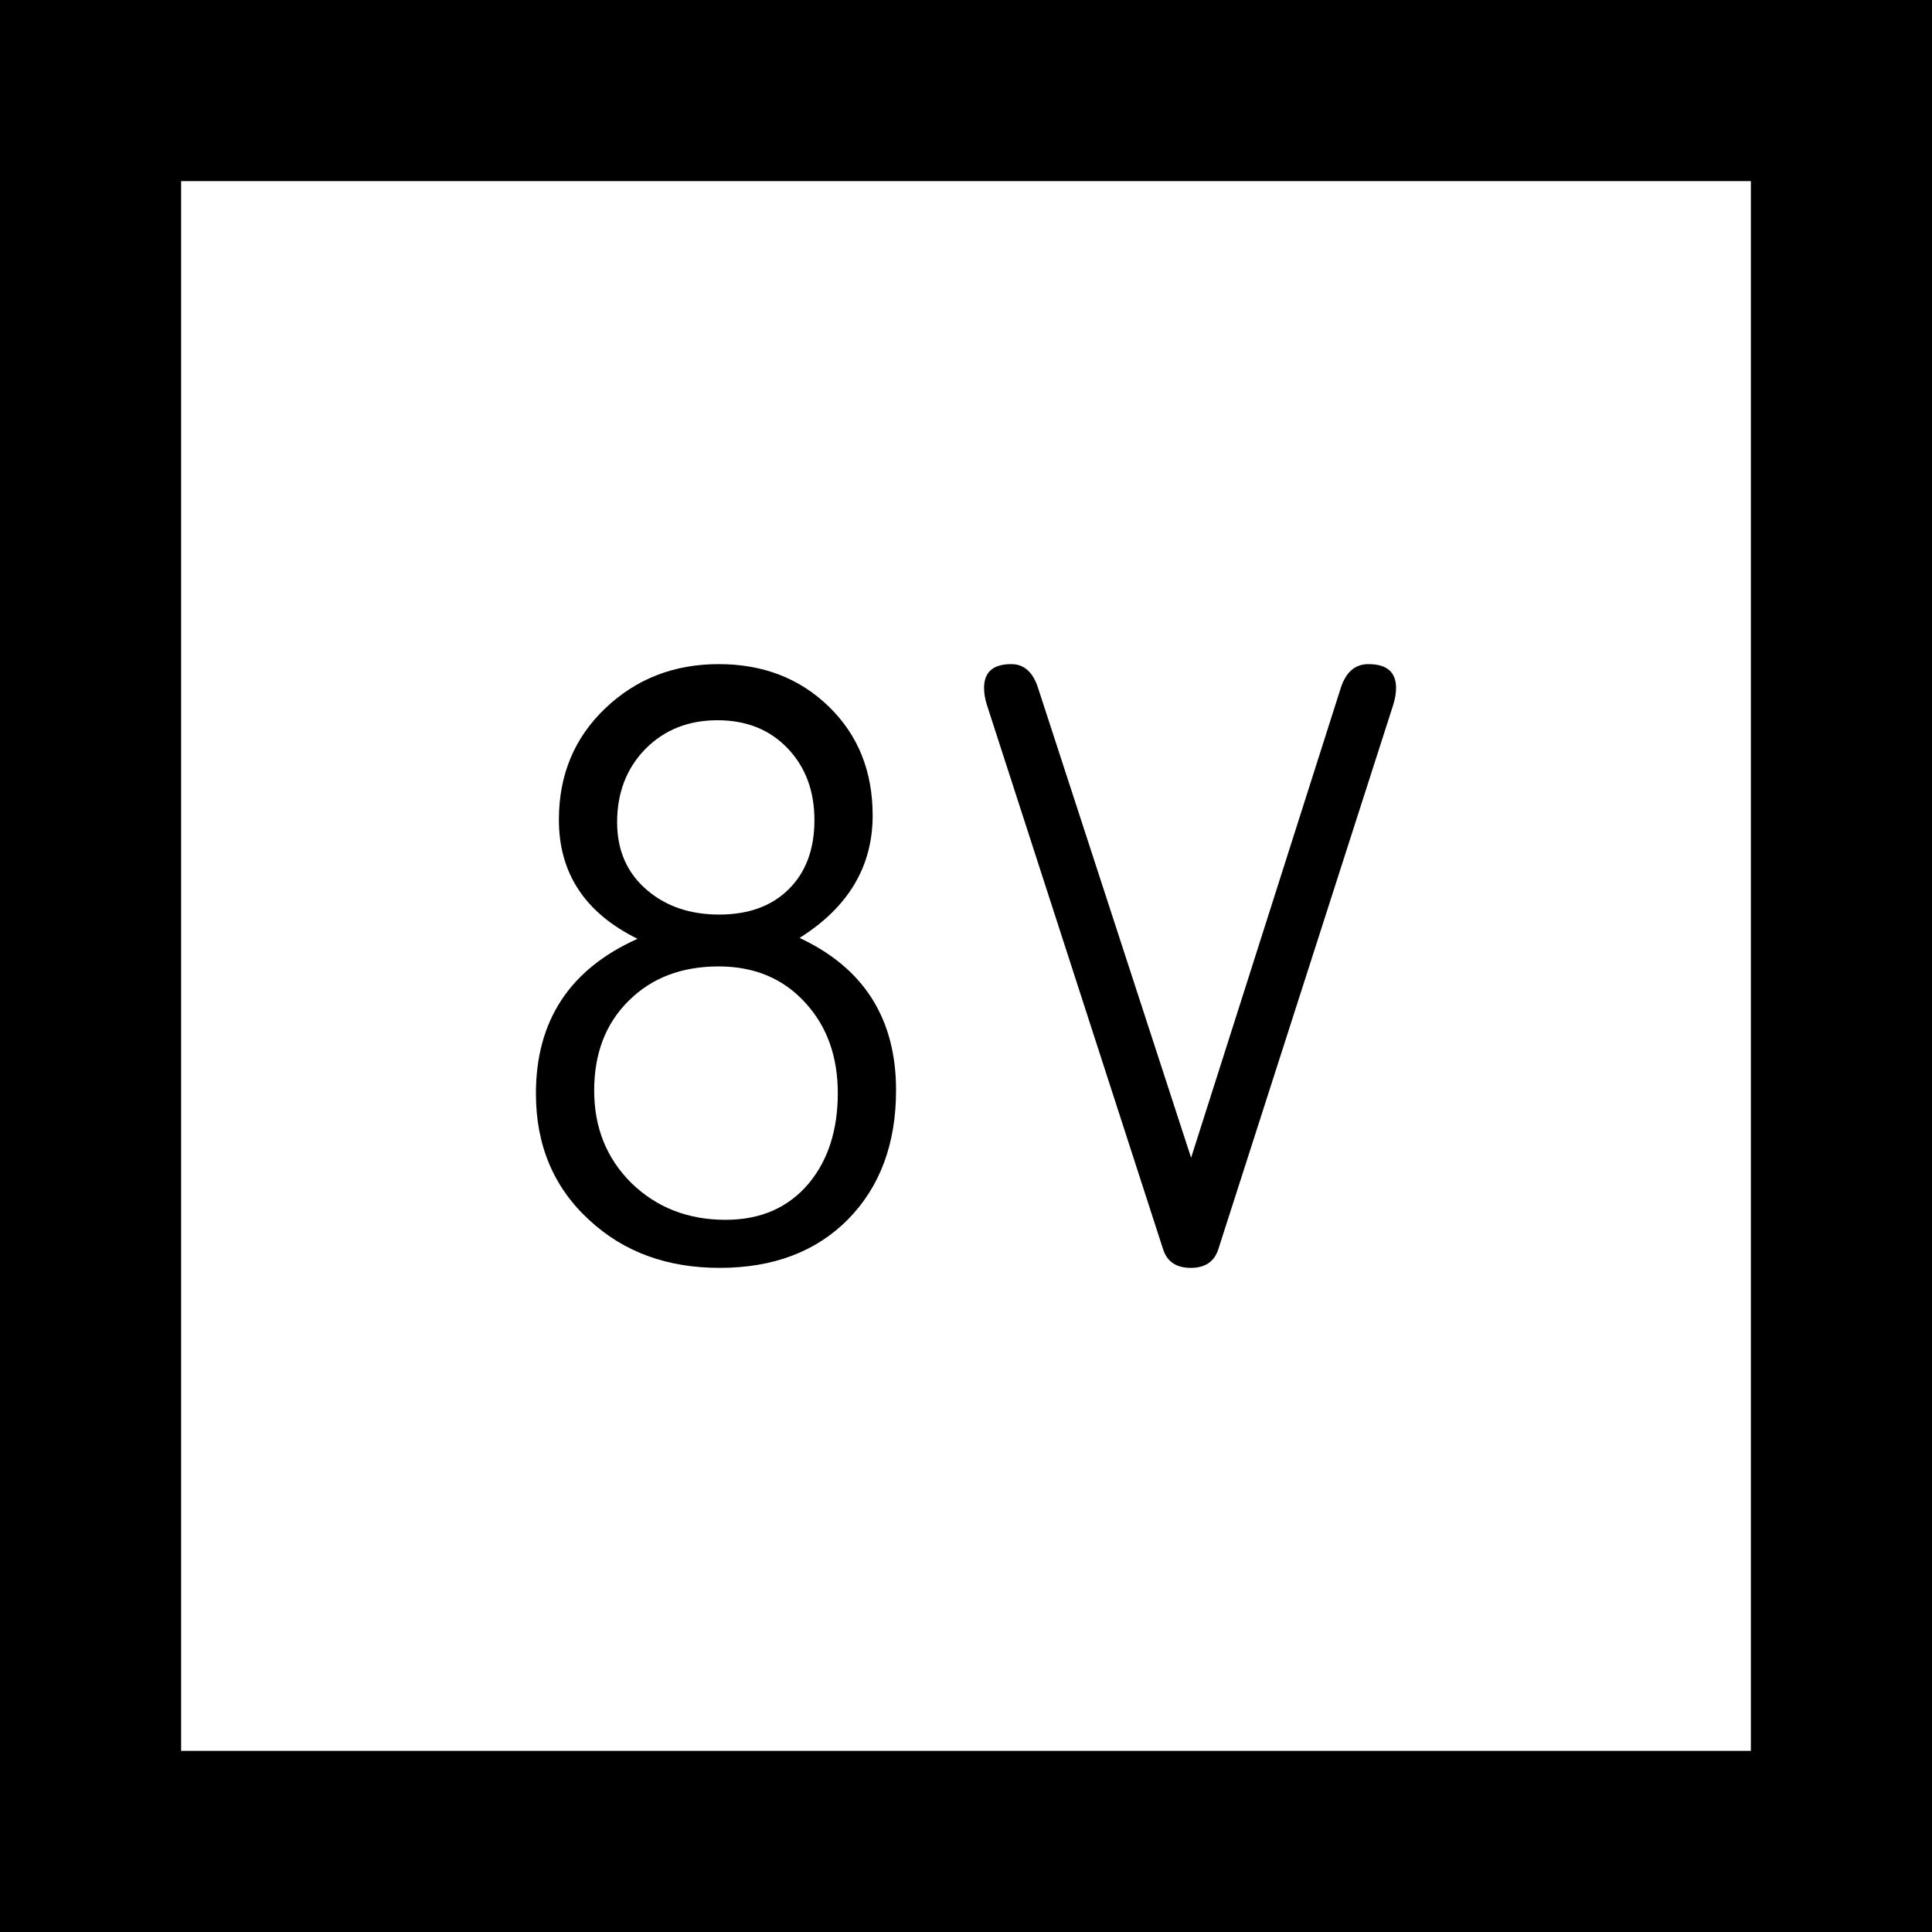 <svg xmlns="http://www.w3.org/2000/svg" width="64" height="64"><rect width="100%" height="100%" fill="#808080" stroke="none"/><path d="M3 3h58v58H3z" style="fill:#fff;fill-opacity:1;stroke:#000;stroke-width:6;stroke-miterlimit:4;stroke-dasharray:none;stroke-opacity:1"/><g aria-label="8V" style="font-style:normal;font-weight:400;font-size:28.845px;line-height:1.25;font-family:sans-serif;letter-spacing:0;word-spacing:0;fill:#000;fill-opacity:1;stroke:none;stroke-width:.721"><path d="M21.218 31.099q-2.605-1.282-2.605-3.944 0-2.225 1.535-3.69Q21.683 22 23.908 22q2.198 0 3.648 1.408 1.451 1.409 1.451 3.606 0 2.535-2.422 4.056 3.197 1.493 3.197 5.043 0 2.662-1.592 4.281Q26.6 42 23.937 42q-2.606 0-4.31-1.577-1.775-1.62-1.775-4.198 0-3.62 3.366-5.126zm2.705-.803q1.45 0 2.295-.831.86-.845.86-2.296 0-1.45-.888-2.38-.887-.93-2.324-.93-1.45 0-2.394.958-.93.958-.93 2.422 0 1.409 1 2.254.944.803 2.38.803zm-.015 1.718q-1.845 0-2.985 1.14-1.141 1.128-1.141 2.973t1.24 3.07q1.253 1.211 3.112 1.211 1.746 0 2.76-1.21.958-1.156.958-2.987 0-1.803-1.056-2.972-1.099-1.225-2.888-1.225zM39.556 38.352l4.958-15.563q.254-.789.916-.789.915 0 .915.789 0 .267-.099.577L40.458 41.38q-.197.62-.916.62-.718 0-.915-.62l-5.831-18.014q-.099-.31-.099-.577 0-.789.902-.789.633 0 .887.789z" style="font-style:normal;font-variant:normal;font-weight:400;font-stretch:normal;font-family:saxMono;-inkscape-font-specification:saxMono;stroke-width:.721" transform="translate(-.099)"/></g></svg>